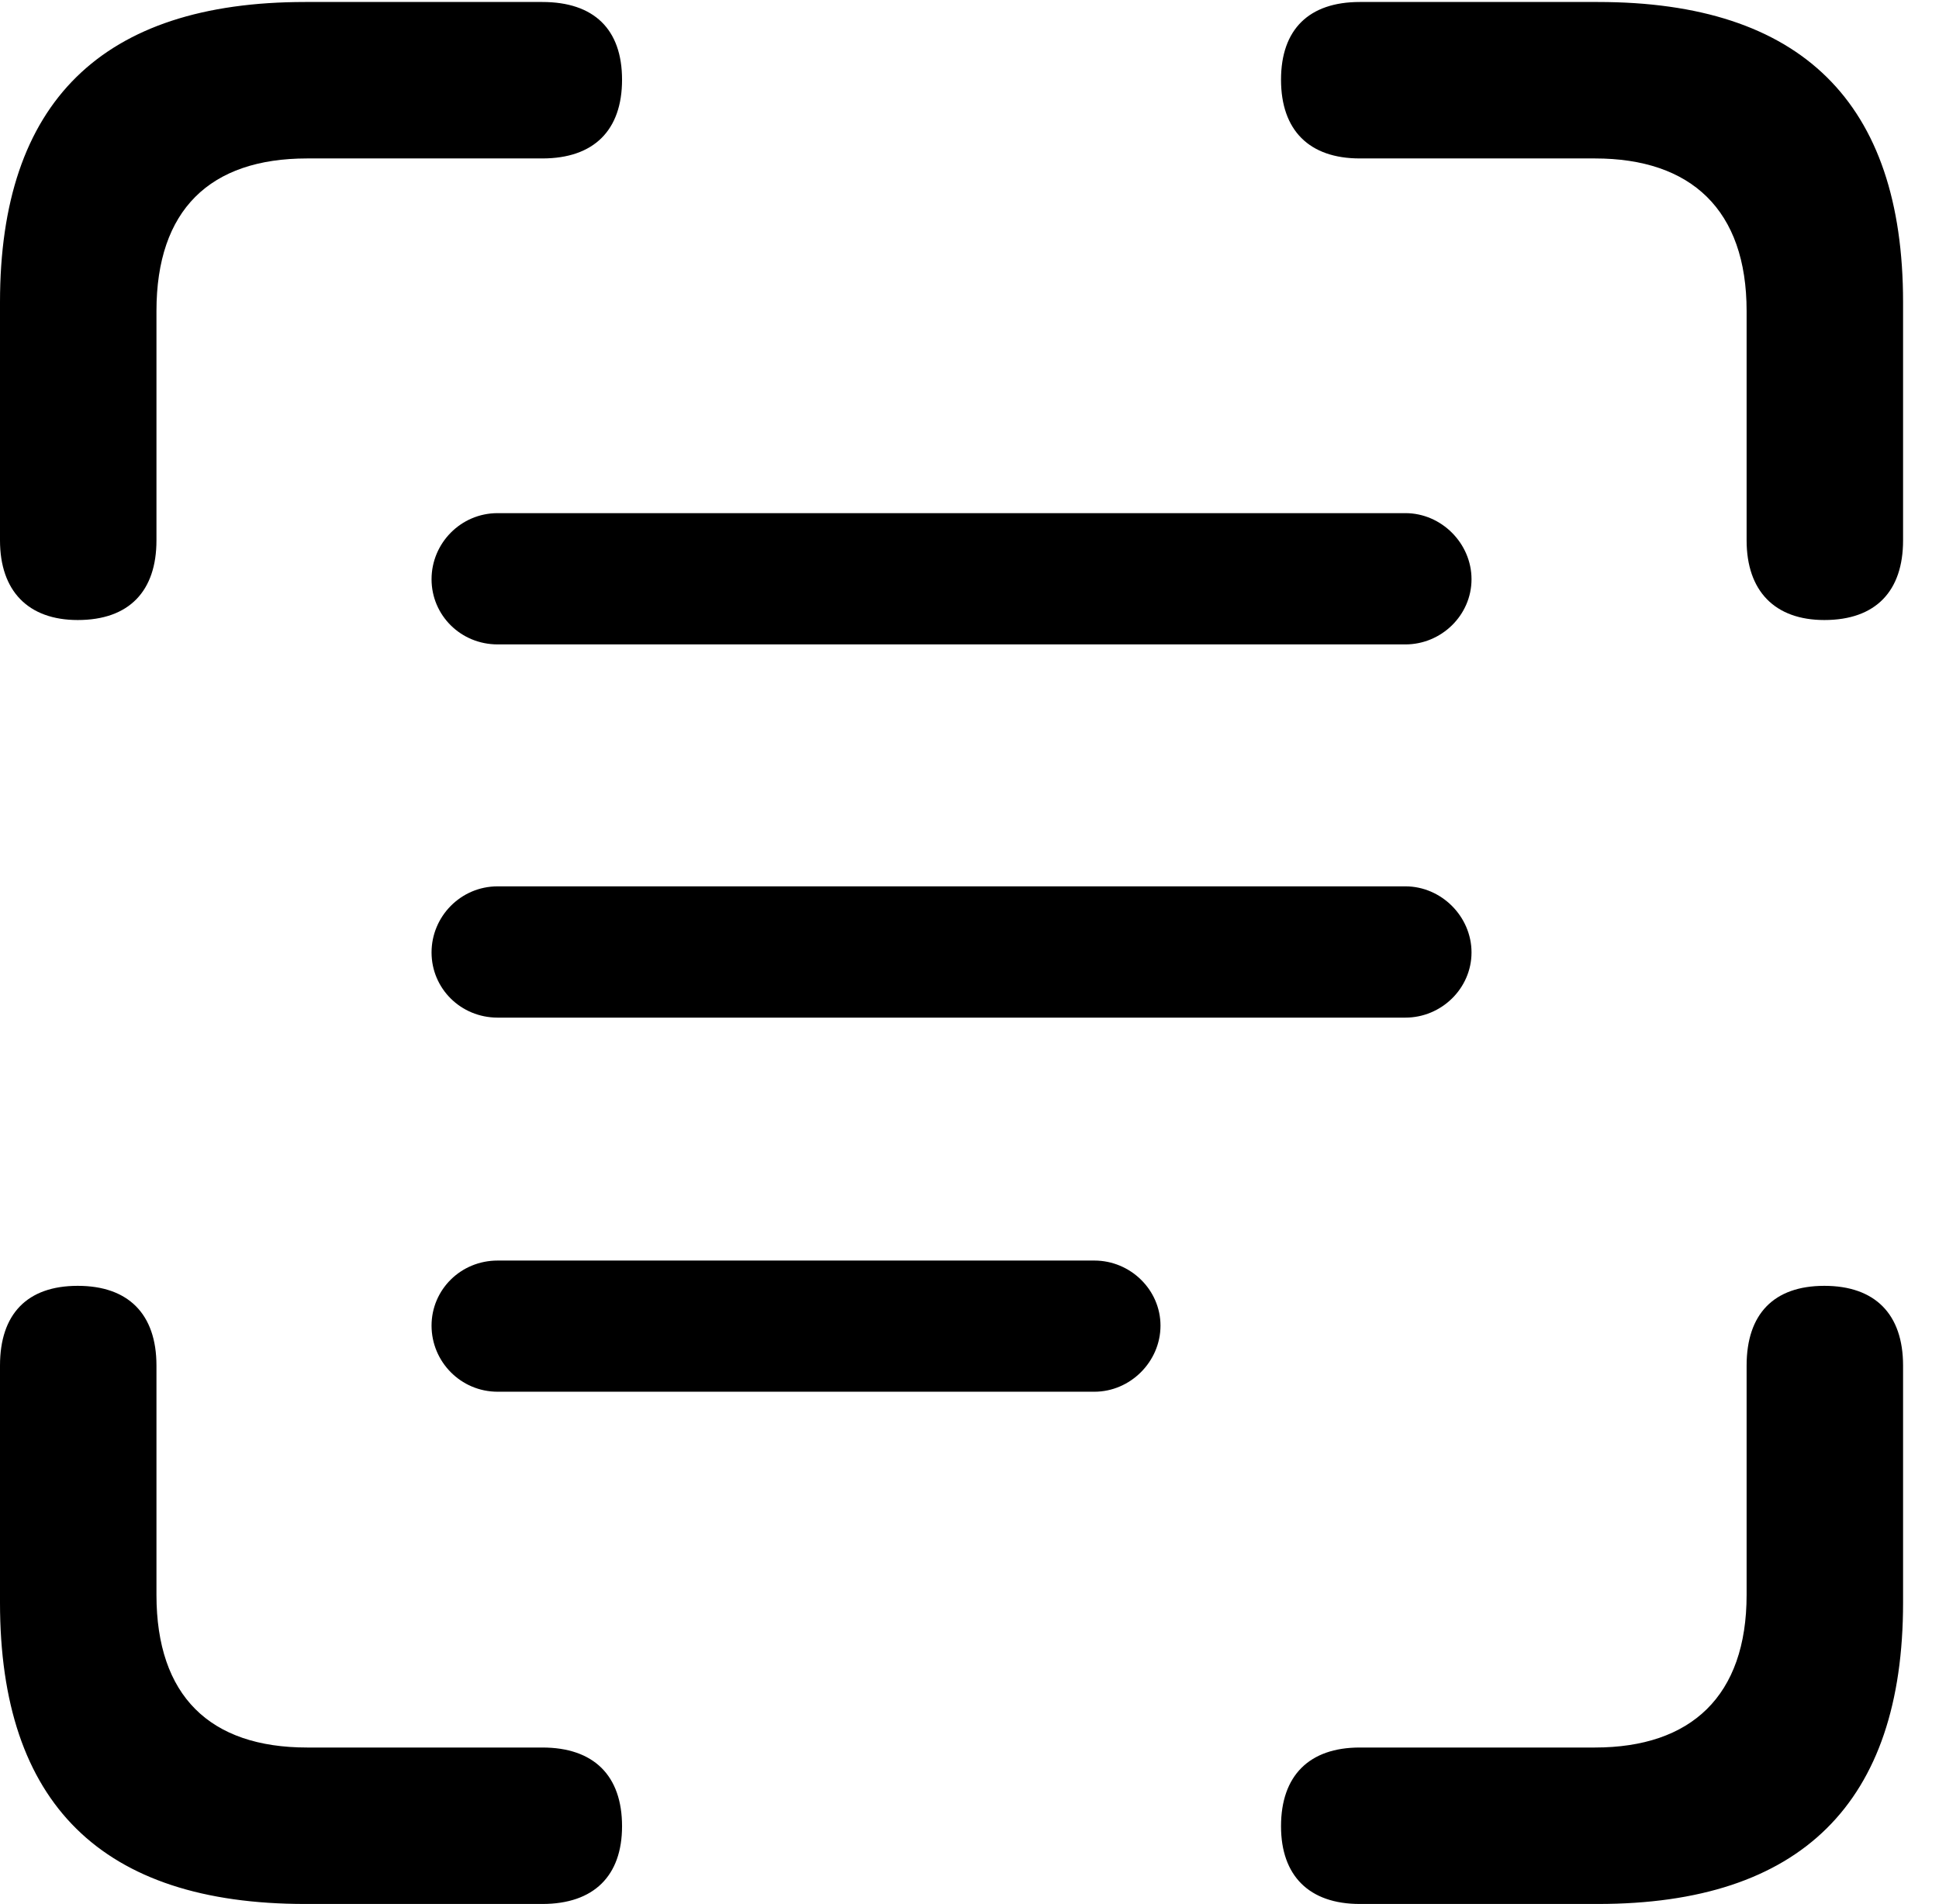 <svg version="1.1" xmlns="http://www.w3.org/2000/svg" xmlns:xlink="http://www.w3.org/1999/xlink" width="19.482" height="19.131" viewBox="0 0 19.482 19.131">
 <g>
  <rect height="19.131" opacity="0" width="19.482" x="0" y="0"/>
  <path d="M0.781 6.23C1.299 6.23 1.572 5.938 1.572 5.43L1.572 3.125C1.572 2.109 2.109 1.592 3.086 1.592L5.449 1.592C5.967 1.592 6.25 1.309 6.25 0.801C6.25 0.293 5.967 0.02 5.449 0.02L3.066 0.02C1.025 0.02 0 1.025 0 3.037L0 5.43C0 5.938 0.283 6.23 0.781 6.23ZM18.33 6.23C18.848 6.23 19.121 5.938 19.121 5.43L19.121 3.037C19.121 1.025 18.096 0.02 16.055 0.02L13.662 0.02C13.154 0.02 12.871 0.293 12.871 0.801C12.871 1.309 13.154 1.592 13.662 1.592L16.025 1.592C16.992 1.592 17.549 2.109 17.549 3.125L17.549 5.43C17.549 5.938 17.832 6.23 18.33 6.23ZM3.066 19.131L5.449 19.131C5.967 19.131 6.25 18.848 6.25 18.35C6.25 17.842 5.967 17.559 5.449 17.559L3.086 17.559C2.109 17.559 1.572 17.041 1.572 16.025L1.572 13.721C1.572 13.203 1.289 12.92 0.781 12.92C0.273 12.92 0 13.203 0 13.721L0 16.104C0 18.125 1.025 19.131 3.066 19.131ZM13.662 19.131L16.055 19.131C18.096 19.131 19.121 18.115 19.121 16.104L19.121 13.721C19.121 13.203 18.838 12.92 18.33 12.92C17.822 12.92 17.549 13.203 17.549 13.721L17.549 16.025C17.549 17.041 16.992 17.559 16.025 17.559L13.662 17.559C13.154 17.559 12.871 17.842 12.871 18.35C12.871 18.848 13.154 19.131 13.662 19.131Z" fill="currentColor"/>
  <path d="M4.336 5.82C4.336 6.182 4.629 6.475 5 6.475L14.121 6.475C14.482 6.475 14.785 6.182 14.785 5.82C14.785 5.459 14.482 5.156 14.121 5.156L5 5.156C4.629 5.156 4.336 5.459 4.336 5.82ZM4.336 9.57C4.336 9.932 4.629 10.225 5 10.225L14.121 10.225C14.482 10.225 14.785 9.932 14.785 9.57C14.785 9.209 14.482 8.906 14.121 8.906L5 8.906C4.629 8.906 4.336 9.209 4.336 9.57ZM4.336 13.32C4.336 13.682 4.629 13.984 5 13.984L10.996 13.984C11.357 13.984 11.66 13.682 11.66 13.32C11.66 12.959 11.357 12.666 10.996 12.666L5 12.666C4.629 12.666 4.336 12.959 4.336 13.32Z" fill="currentColor"/>
 </g>
</svg>

